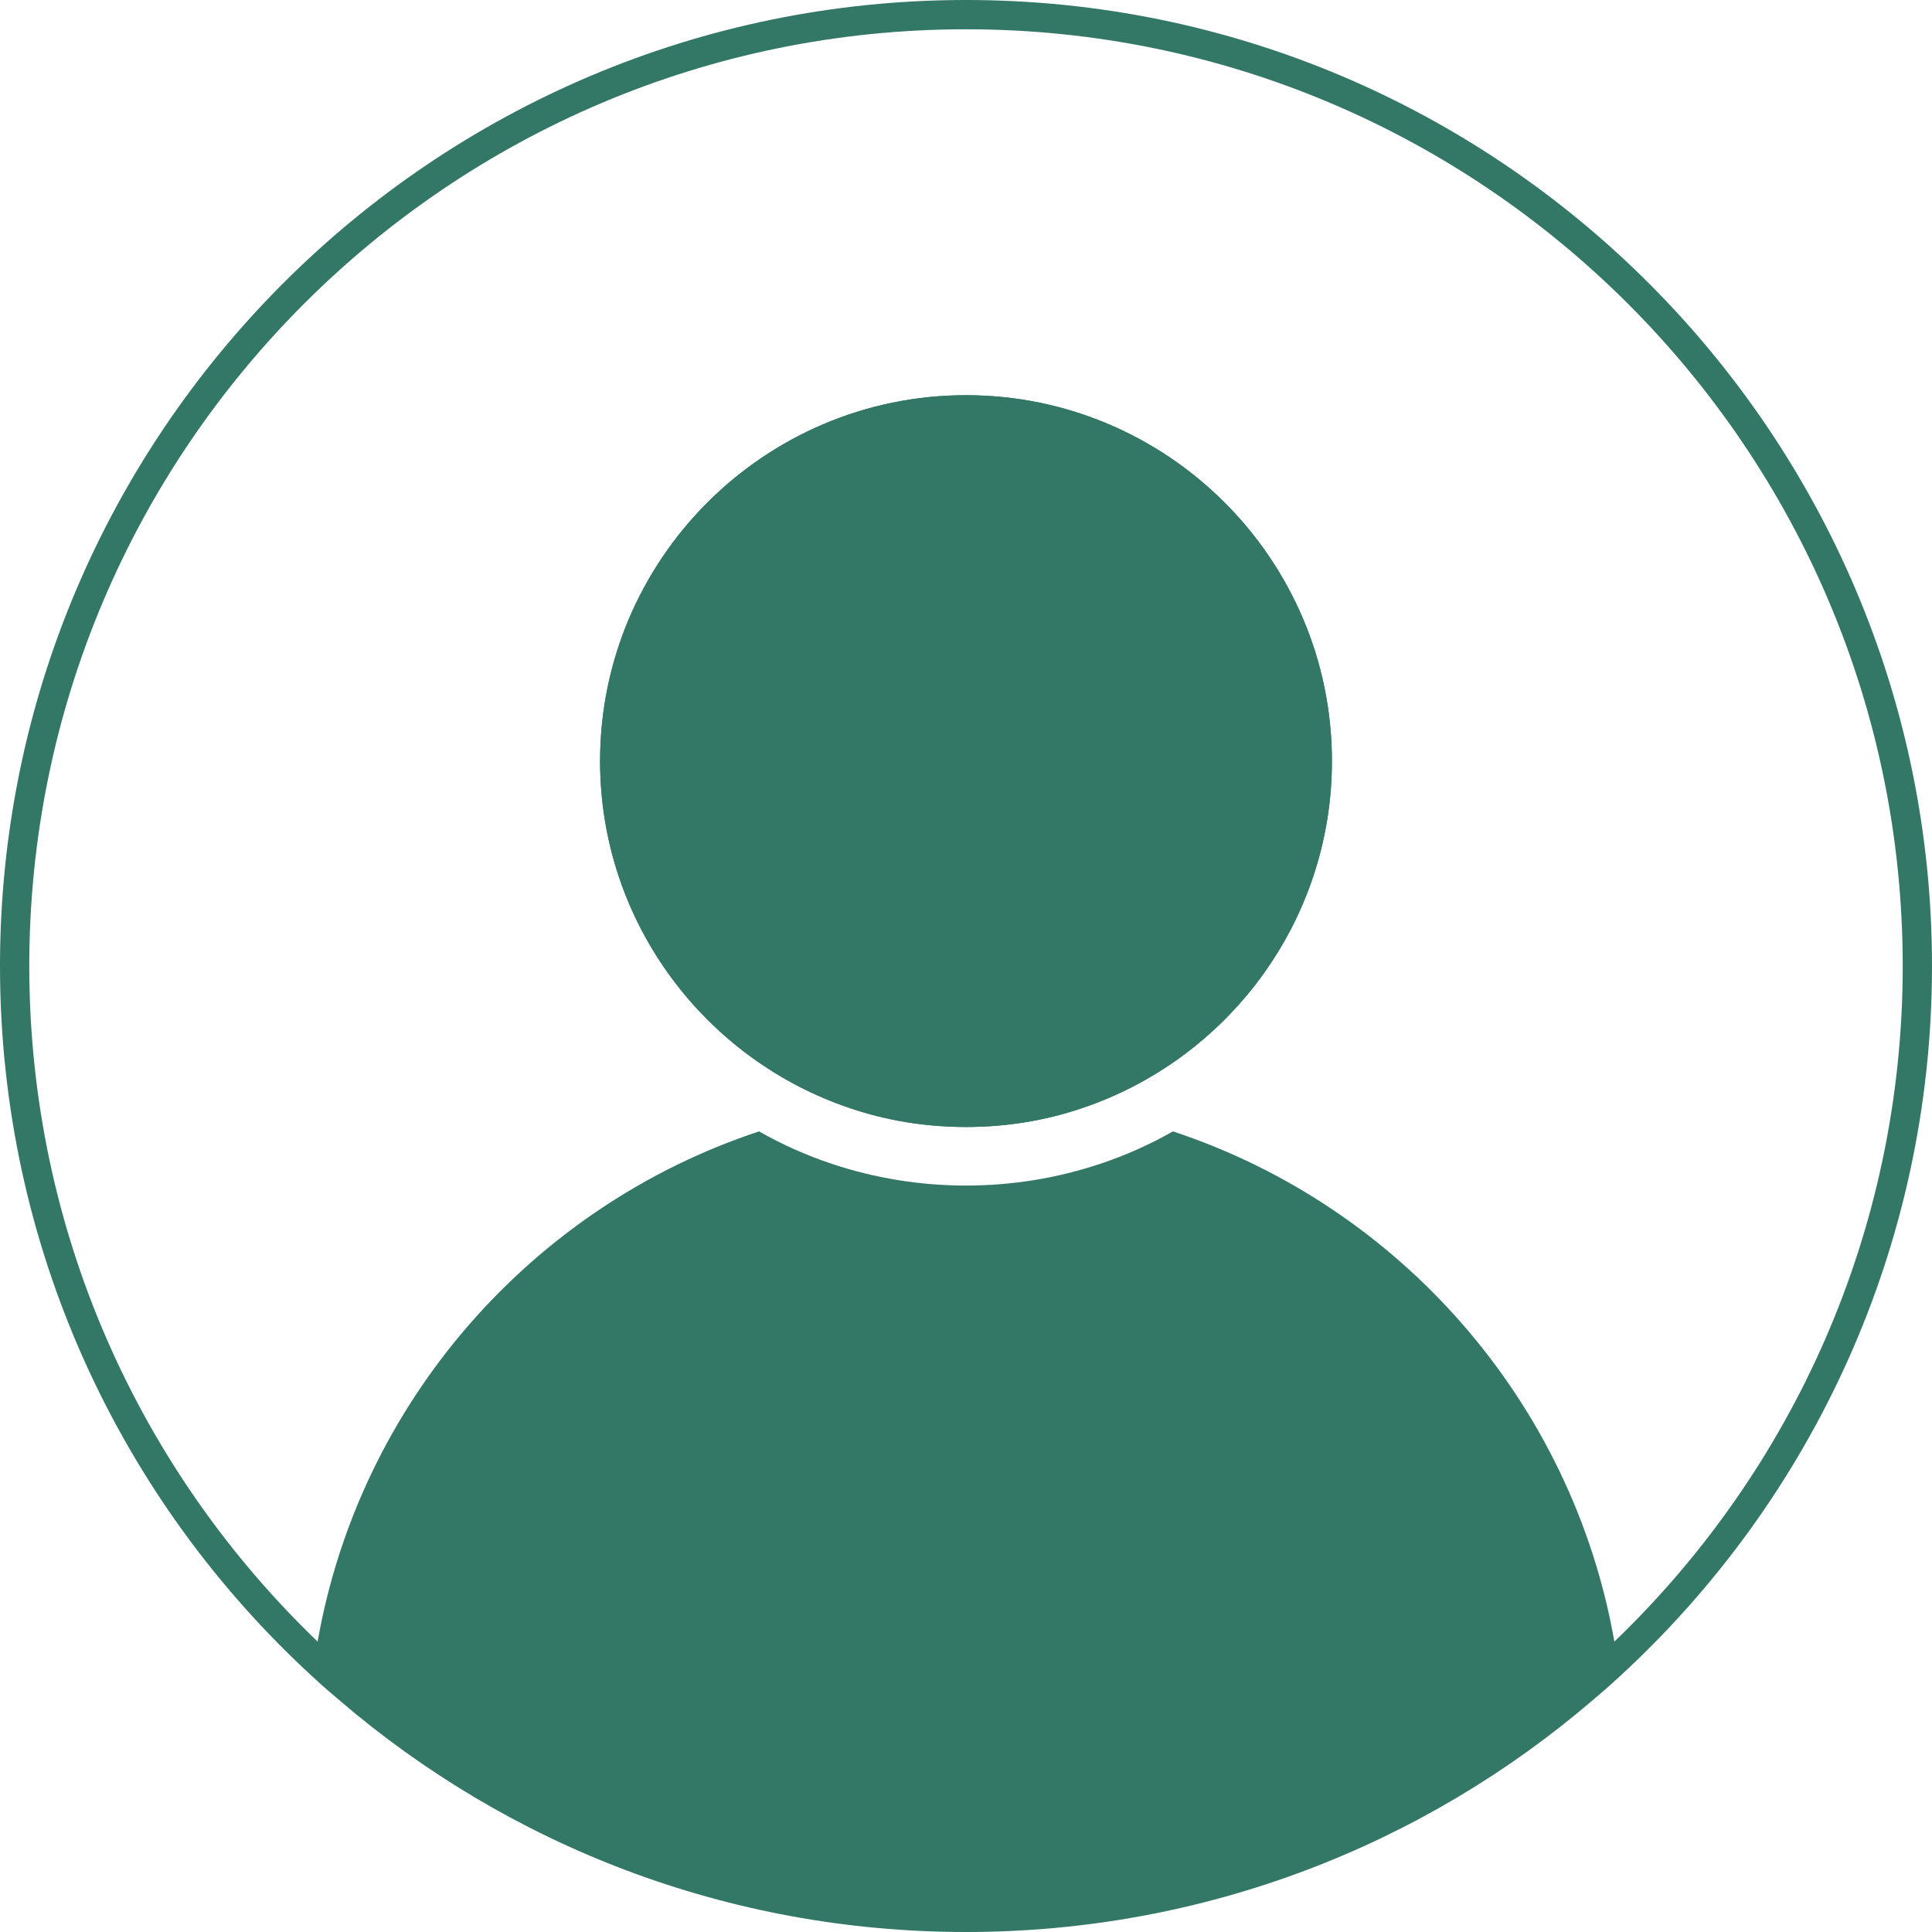 <svg width="45" height="45" viewBox="0 0 45 45" fill="none" xmlns="http://www.w3.org/2000/svg">
<path d="M22.5 0C10.091 0 0 10.091 0 22.5C0 29.039 2.802 34.936 7.275 39.048C7.48 39.239 7.691 39.423 7.902 39.6C11.829 42.968 16.93 45 22.5 45C28.07 45 33.17 42.968 37.098 39.6C37.309 39.423 37.52 39.239 37.725 39.048C42.198 34.936 45 29.039 45 22.5C45 10.091 34.909 0 22.5 0ZM37.602 38.236C36.62 32.652 32.605 28.098 27.32 26.352C26.782 26.659 26.216 26.911 25.623 27.109C24.641 27.436 23.591 27.614 22.5 27.614C21.409 27.614 20.359 27.436 19.377 27.109C18.784 26.911 18.218 26.659 17.68 26.352C12.396 28.098 8.38 32.652 7.398 38.236C3.259 34.261 0.682 28.677 0.682 22.5C0.682 10.466 10.466 0.682 22.5 0.682C34.534 0.682 44.318 10.466 44.318 22.5C44.318 28.677 41.741 34.261 37.602 38.236Z" fill="#337767"/>
<path d="M31.023 17.727C31.023 21.484 28.575 24.682 25.193 25.814C24.348 26.1 23.441 26.25 22.5 26.25C21.559 26.25 20.652 26.1 19.807 25.814C16.425 24.682 13.977 21.484 13.977 17.727C13.977 13.03 17.802 9.205 22.5 9.205C27.198 9.205 31.023 13.03 31.023 17.727Z" fill="#337767"/>
<path d="M31.023 17.727C31.023 21.484 28.575 24.682 25.193 25.814C24.348 26.1 23.441 26.25 22.5 26.25C21.559 26.25 20.652 26.1 19.807 25.814C16.425 24.682 13.977 21.484 13.977 17.727C13.977 13.03 17.802 9.205 22.5 9.205C27.198 9.205 31.023 13.03 31.023 17.727Z" fill="#337767"/>
</svg>
